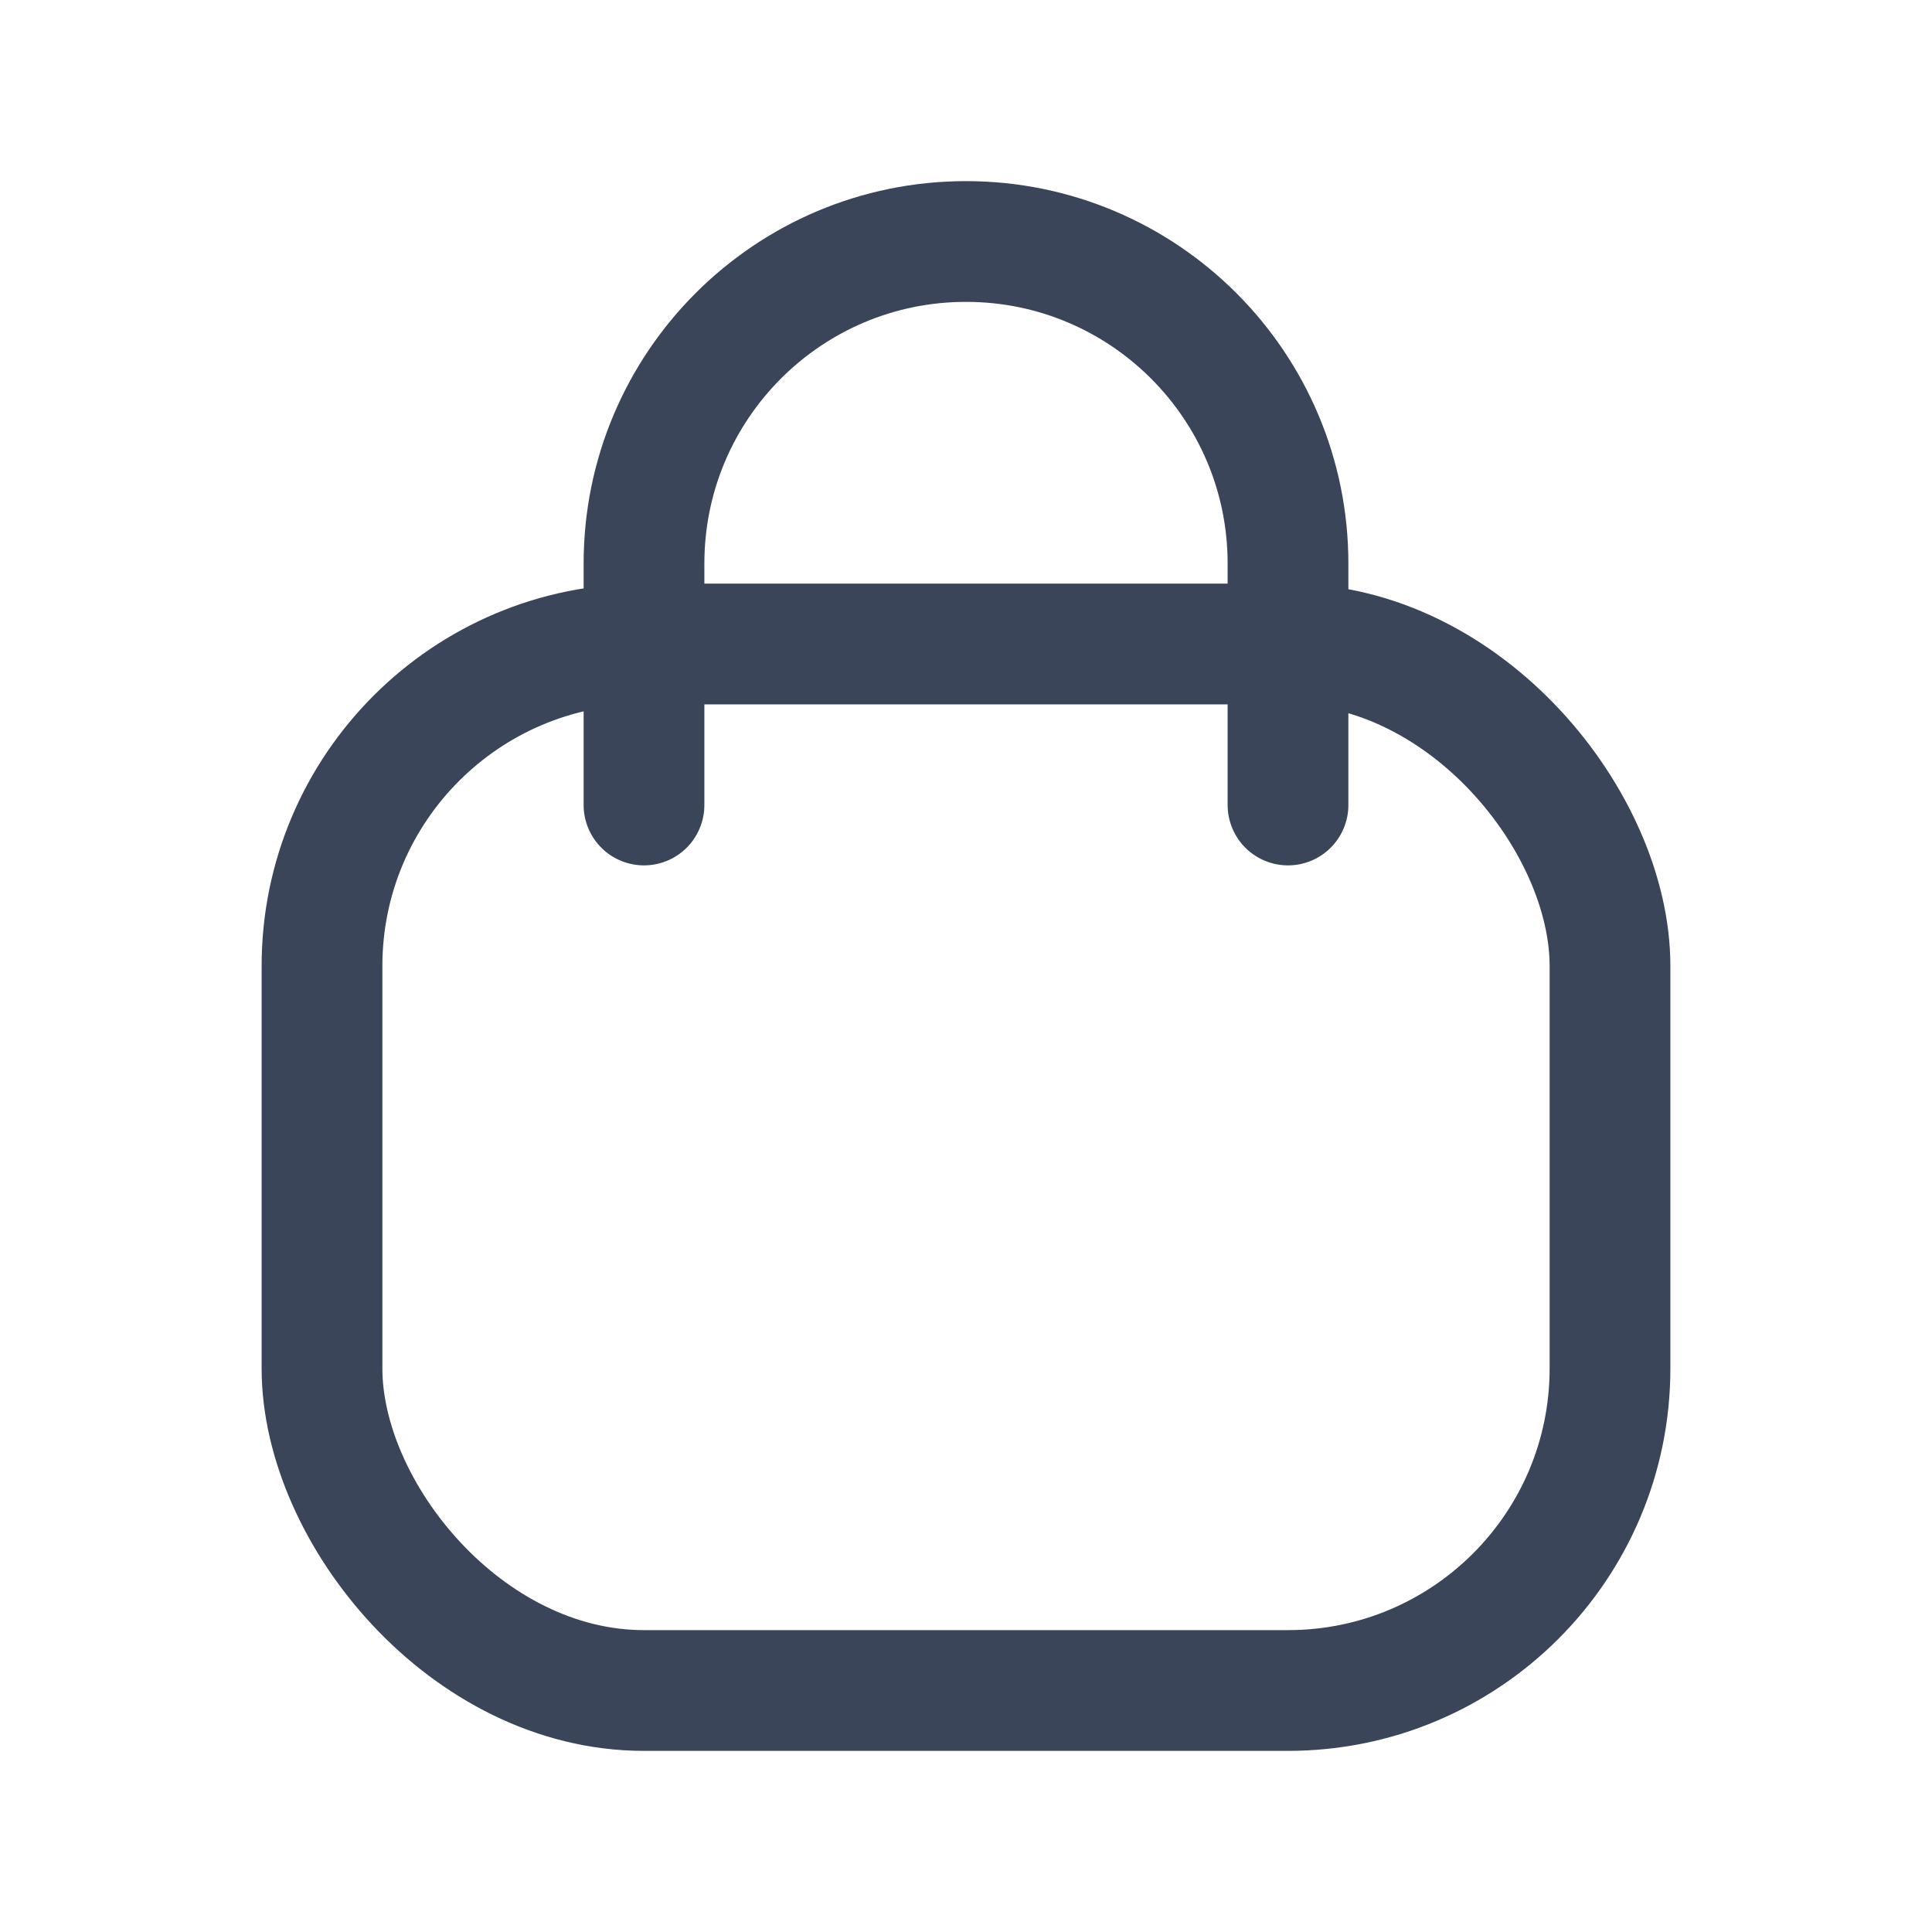 <svg width="24" height="24" viewBox="0 0 24 24" fill="none" xmlns="http://www.w3.org/2000/svg">
<rect x="4" y="8" width="16" height="13" rx="4" stroke="#3B4559" stroke-width="1.5"/>
<path d="M16 10V7C16 4.791 14.209 3 12 3V3C9.791 3 8 4.791 8 7L8 10" stroke="#3B4559" stroke-width="1.5" stroke-linecap="round"/>
</svg>
